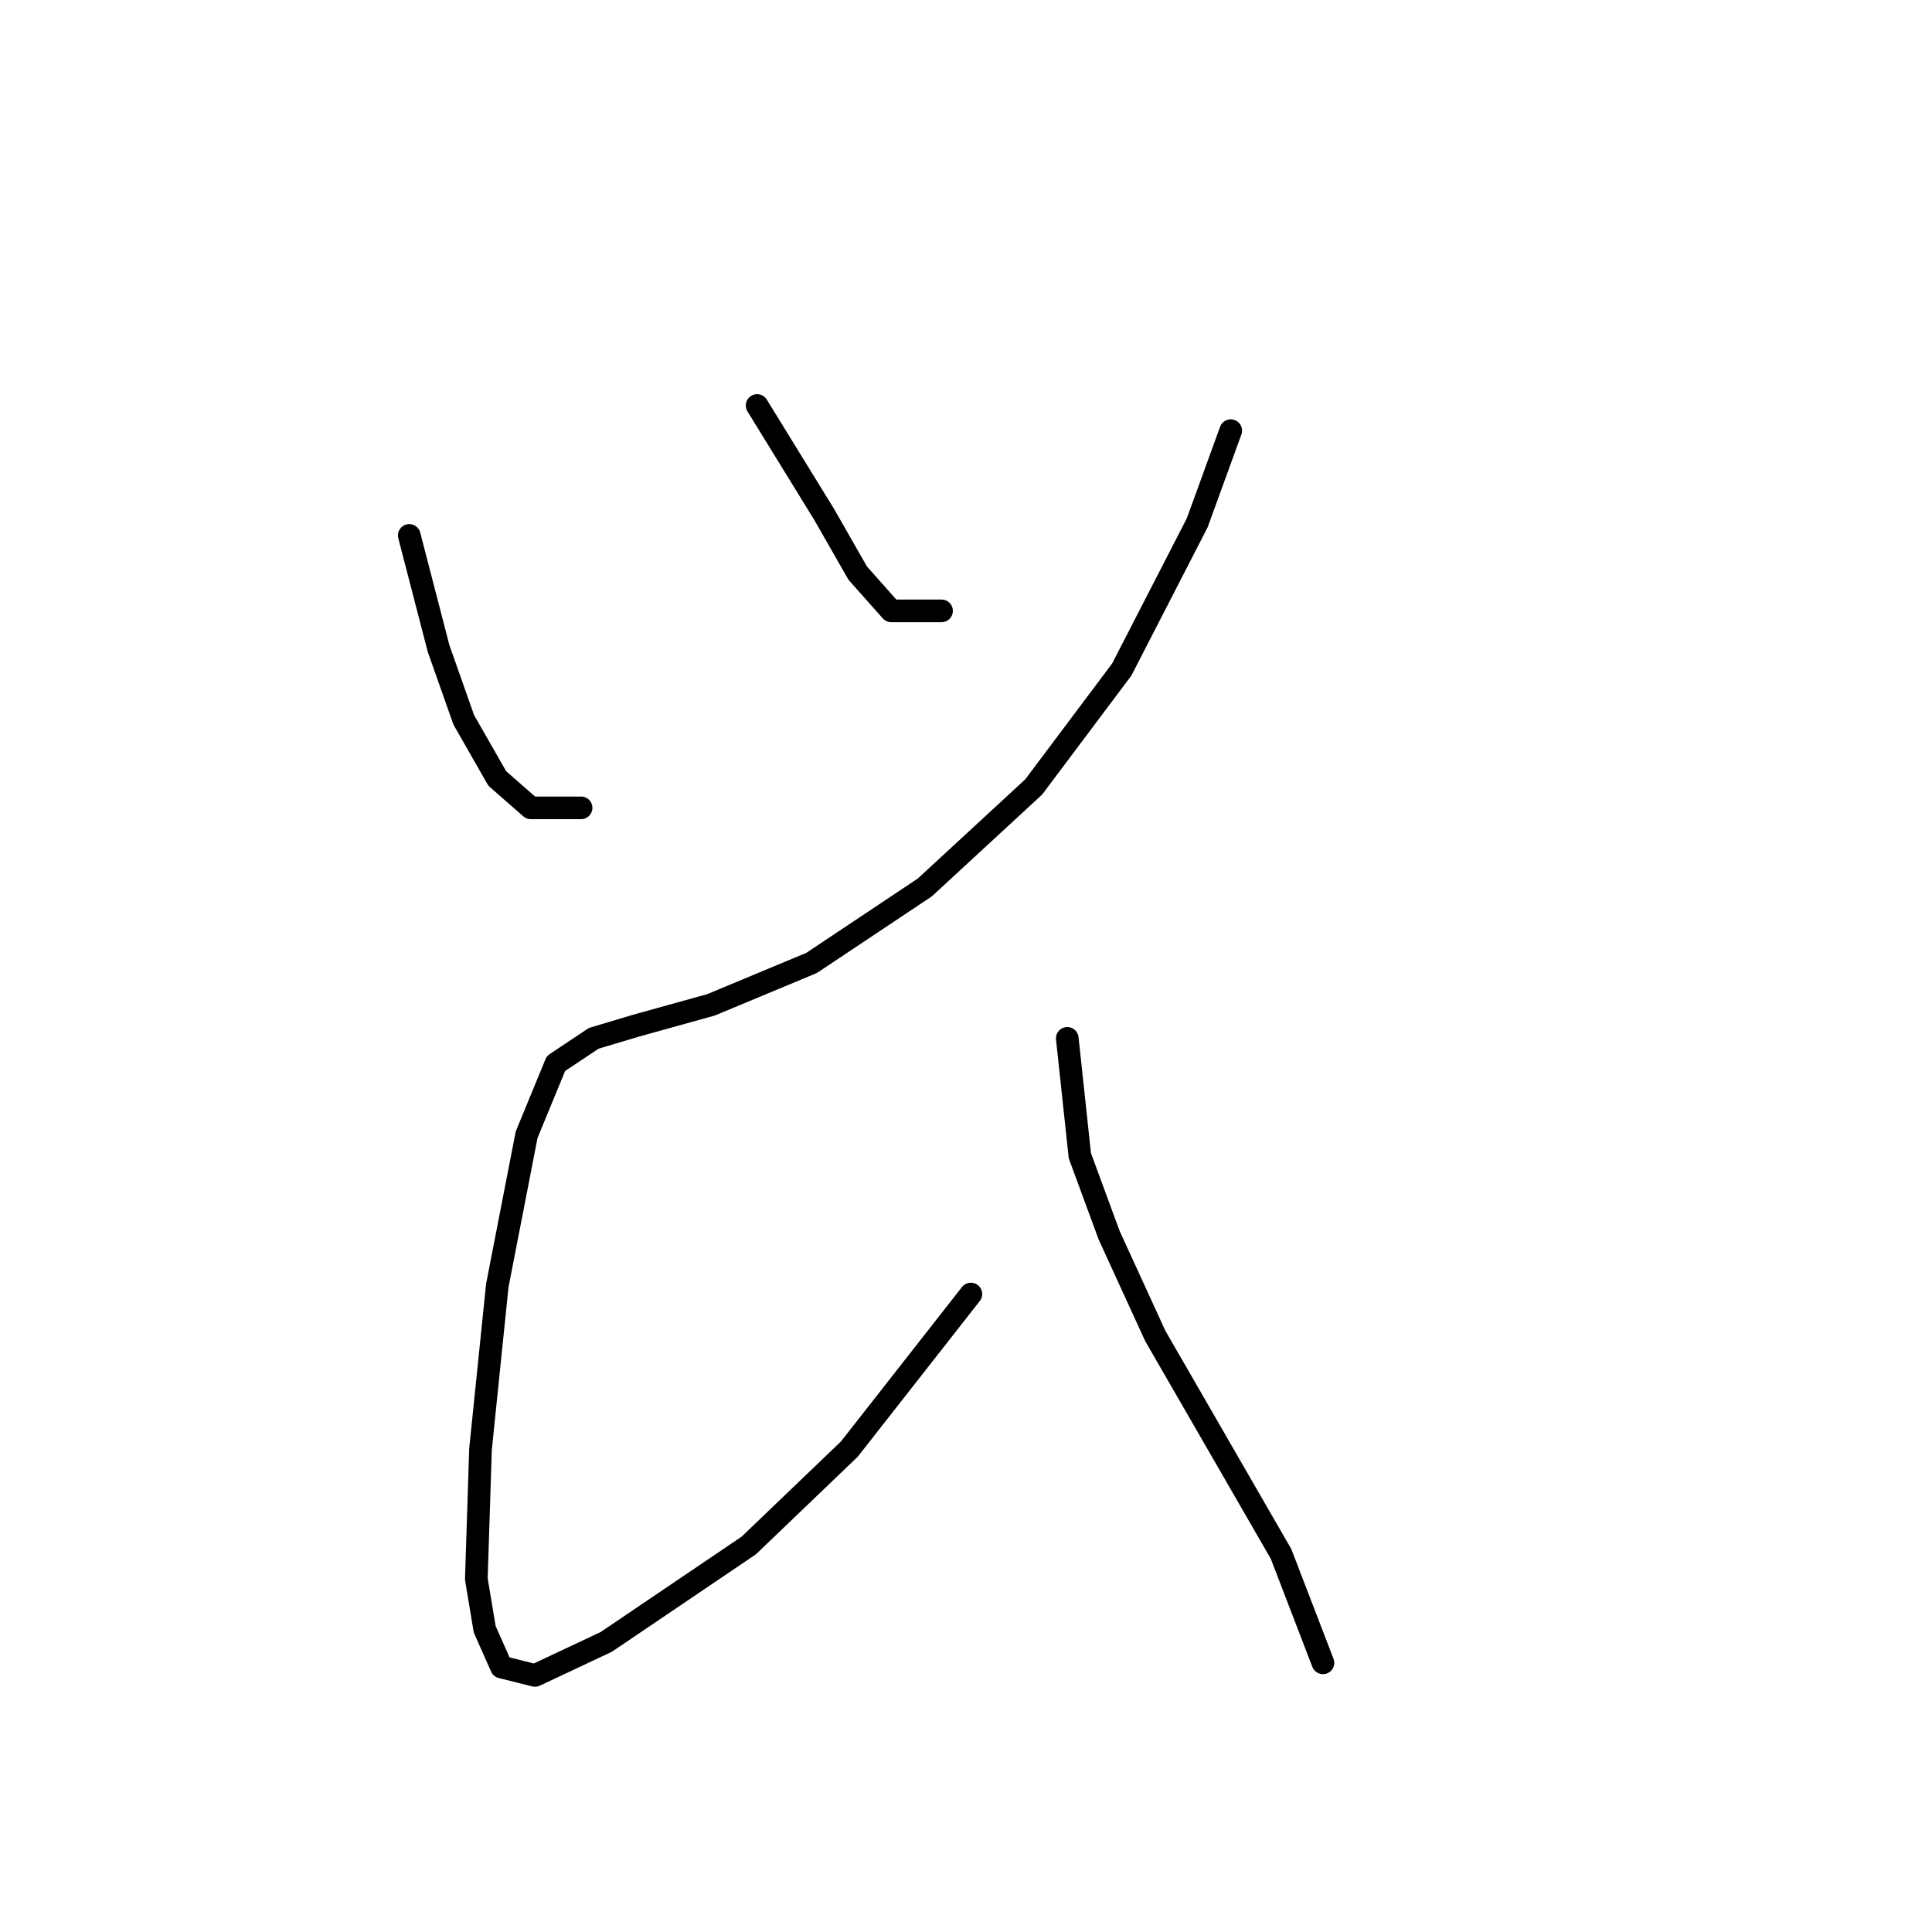 <?xml version="1.0" standalone="no"?>
    <svg width="256" height="256" xmlns="http://www.w3.org/2000/svg" version="1.1">
    <polyline stroke="black" stroke-width="3" stroke-linecap="round" fill="transparent" stroke-linejoin="round" points="54.229 70.947 58.117 85.941 61.449 95.382 65.892 103.157 70.334 107.045 76.999 107.045 76.999 107.045 " />
        <polyline stroke="black" stroke-width="3" stroke-linecap="round" fill="transparent" stroke-linejoin="round" points="100.323 53.731 109.209 68.17 113.652 75.945 118.095 80.943 124.759 80.943 124.759 80.943 " />
        <polyline stroke="black" stroke-width="3" stroke-linecap="round" fill="transparent" stroke-linejoin="round" points="163.078 57.063 158.635 69.281 148.639 88.718 136.977 104.268 122.538 117.597 107.543 127.593 94.215 133.146 84.218 135.923 78.665 137.589 73.667 140.921 69.779 150.362 65.892 170.355 63.67 192.014 63.115 209.23 64.226 215.894 66.447 220.892 70.89 222.003 80.331 217.56 99.213 204.787 112.541 192.014 128.646 171.466 128.646 171.466 " />
        <polyline stroke="black" stroke-width="3" stroke-linecap="round" fill="transparent" stroke-linejoin="round" points="141.42 137.589 143.086 153.139 146.973 163.691 153.082 177.019 161.412 191.458 169.743 205.898 175.296 220.337 175.296 220.337 " />
        </svg>